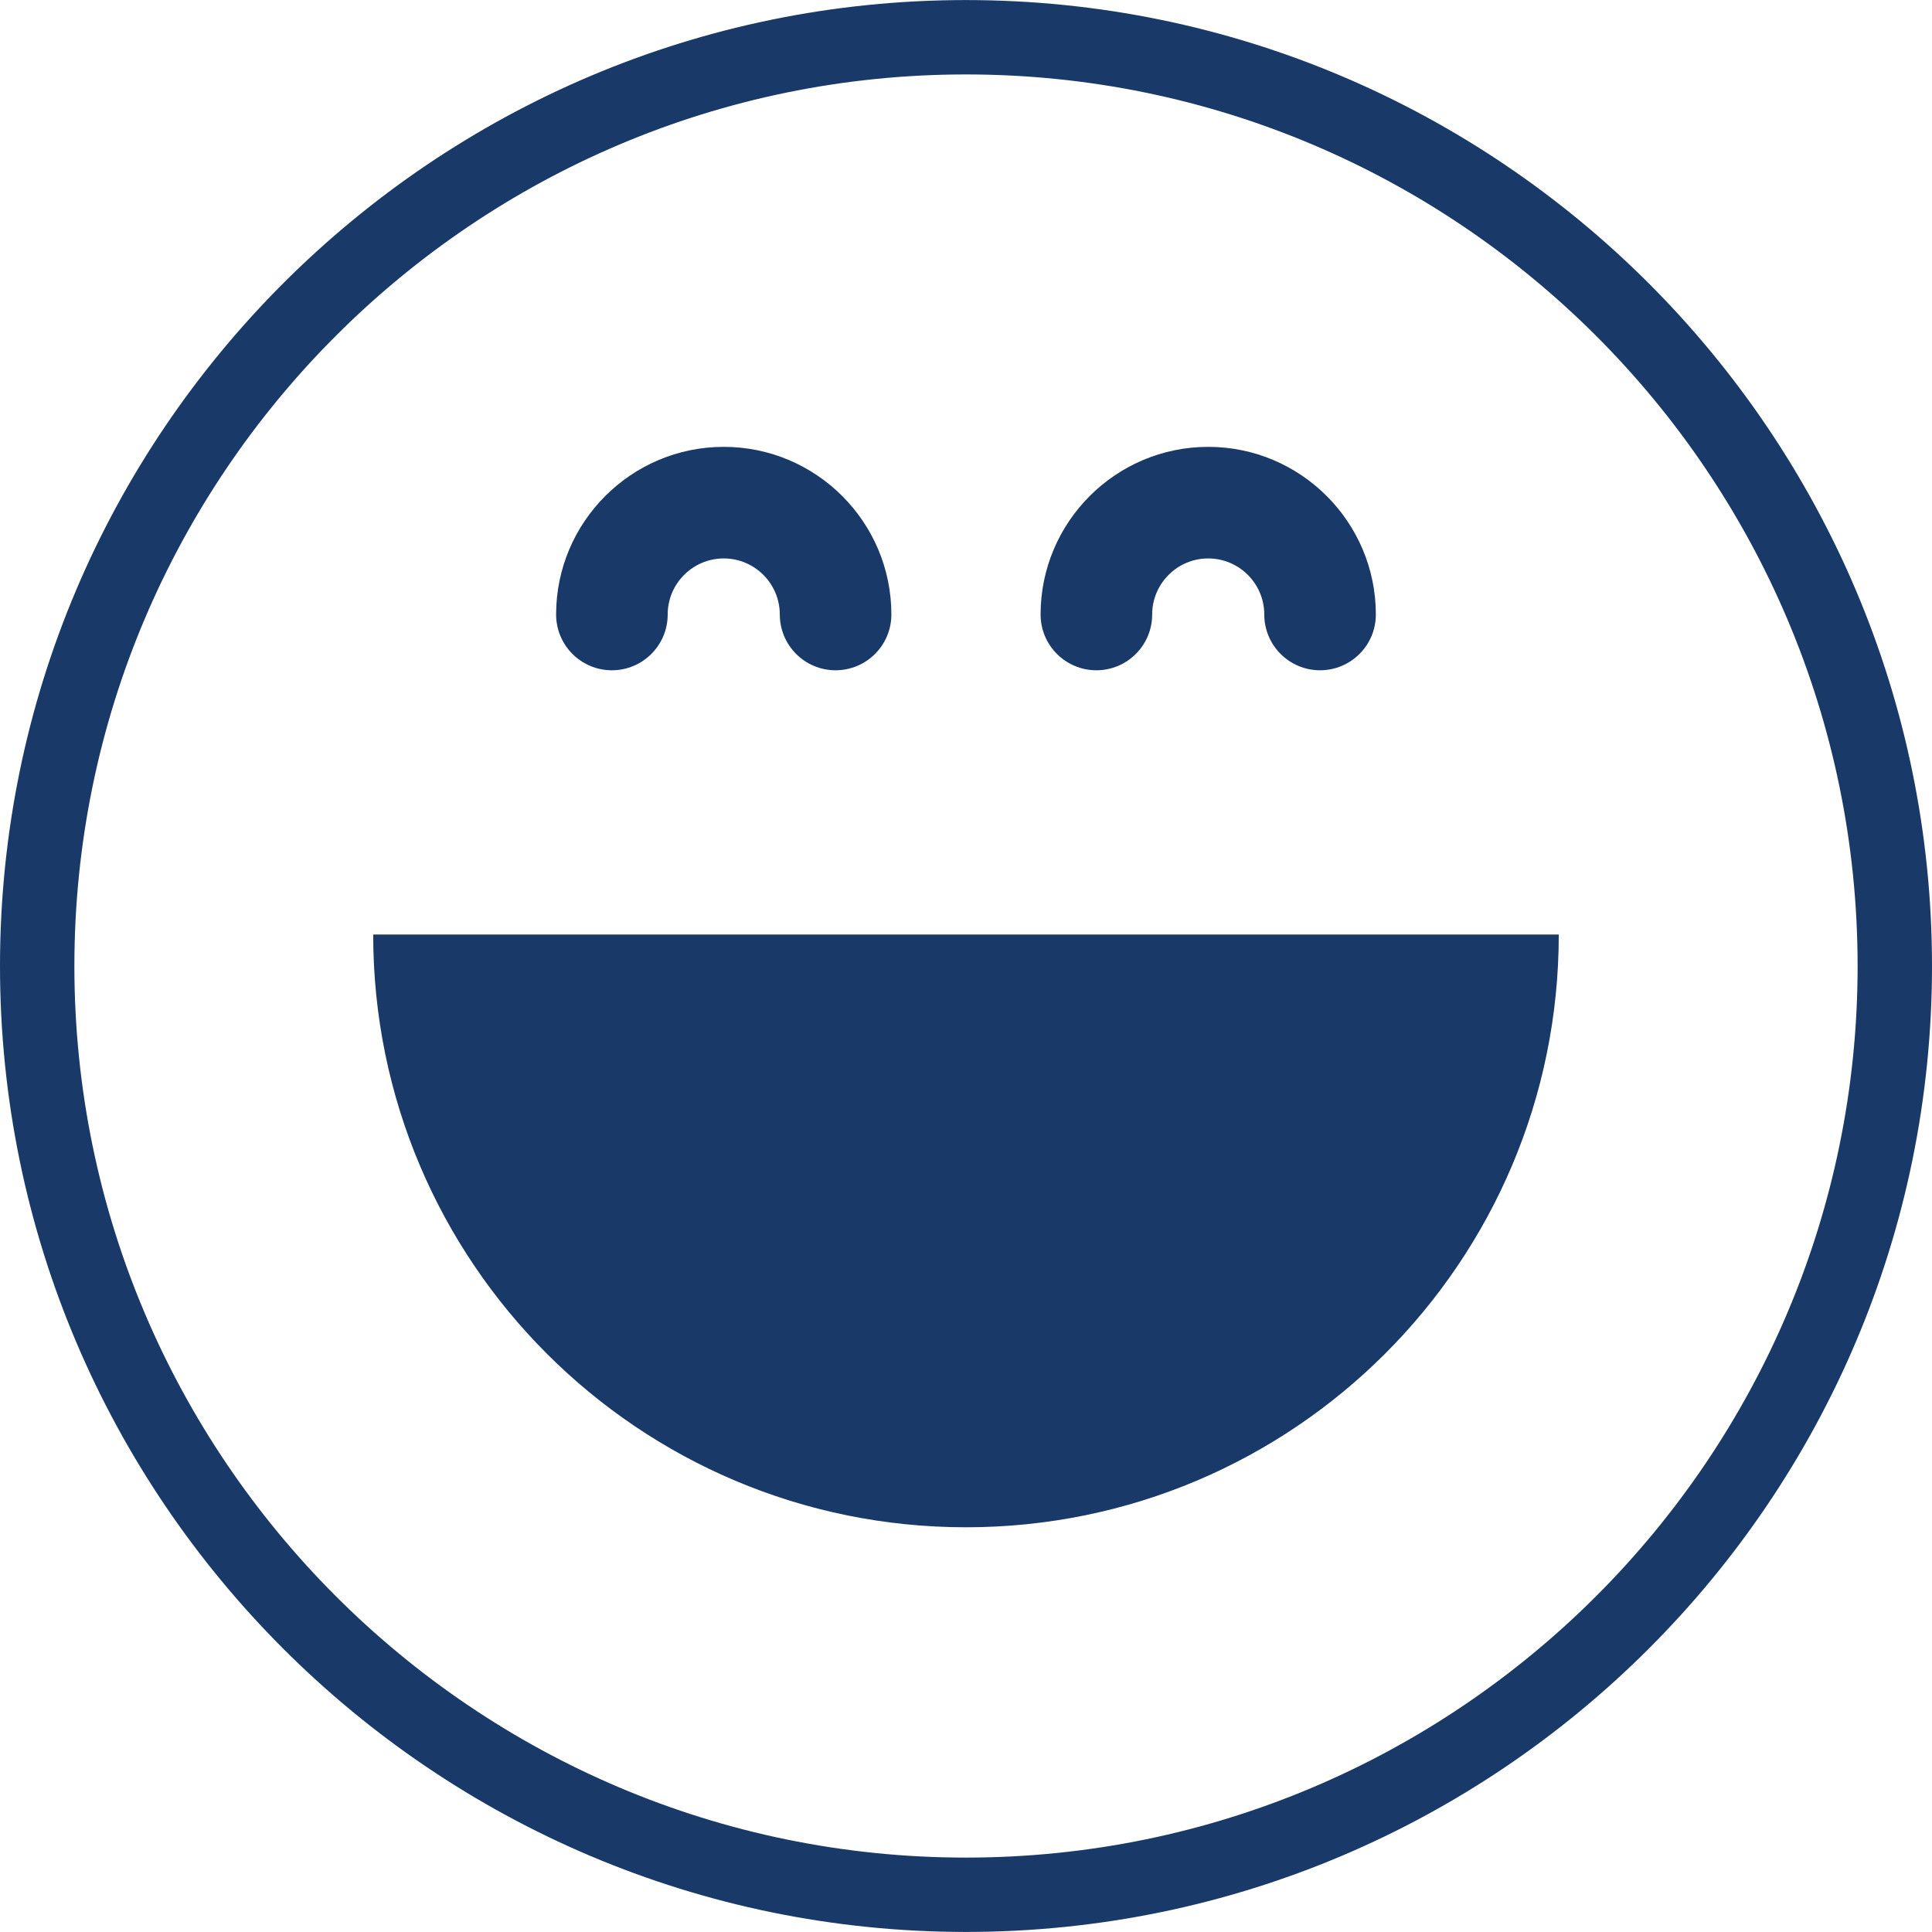 <?xml version="1.0" encoding="iso-8859-1"?>
<!-- Generator: Adobe Illustrator 19.1.0, SVG Export Plug-In . SVG Version: 6.00 Build 0)  -->
<svg xmlns="http://www.w3.org/2000/svg" xmlns:xlink="http://www.w3.org/1999/xlink" version="1.1" id="Capa_1" x="0px" y="0px" viewBox="0 0 333.842 333.842" style="enable-background:new 0 0 333.842 333.842;" xml:space="preserve" width="512px" height="512px">
<g>
	<path d="M166.911,333.832C74.879,333.832,0,258.96,0,166.921S74.873,0.01,166.911,0.01c92.045,0,166.931,74.879,166.931,166.918   S258.956,333.832,166.911,333.832z M166.911,12.863c-84.95,0-154.058,69.108-154.058,154.064   c0,84.943,69.108,154.058,154.058,154.058c84.956,0,154.077-69.114,154.077-154.058C320.982,81.971,251.868,12.863,166.911,12.863z    M154.026,106.181c0-15.971-12.989-28.966-28.966-28.966S96.094,90.21,96.094,106.181c0,5.328,4.319,9.64,9.64,9.64   c5.321,0,9.64-4.312,9.64-9.64c0-5.341,4.345-9.685,9.685-9.685c5.341,0,9.685,4.345,9.685,9.685c0,5.328,4.319,9.64,9.64,9.64   S154.026,111.509,154.026,106.181z M237.741,106.181c0-15.971-12.989-28.966-28.966-28.966S179.81,90.21,179.81,106.181   c0,5.328,4.319,9.64,9.64,9.64c5.321,0,9.64-4.312,9.64-9.64c0-5.341,4.345-9.685,9.685-9.685s9.685,4.345,9.685,9.685   c0,5.328,4.319,9.64,9.64,9.64S237.741,111.509,237.741,106.181z M166.918,263.908c56.563,0,102.431-45.855,102.431-102.424H64.487   C64.487,218.053,110.342,263.908,166.918,263.908z" fill="#193968"/>
</g>
<g>
</g>
<g>
</g>
<g>
</g>
<g>
</g>
<g>
</g>
<g>
</g>
<g>
</g>
<g>
</g>
<g>
</g>
<g>
</g>
<g>
</g>
<g>
</g>
<g>
</g>
<g>
</g>
<g>
</g>
</svg>
